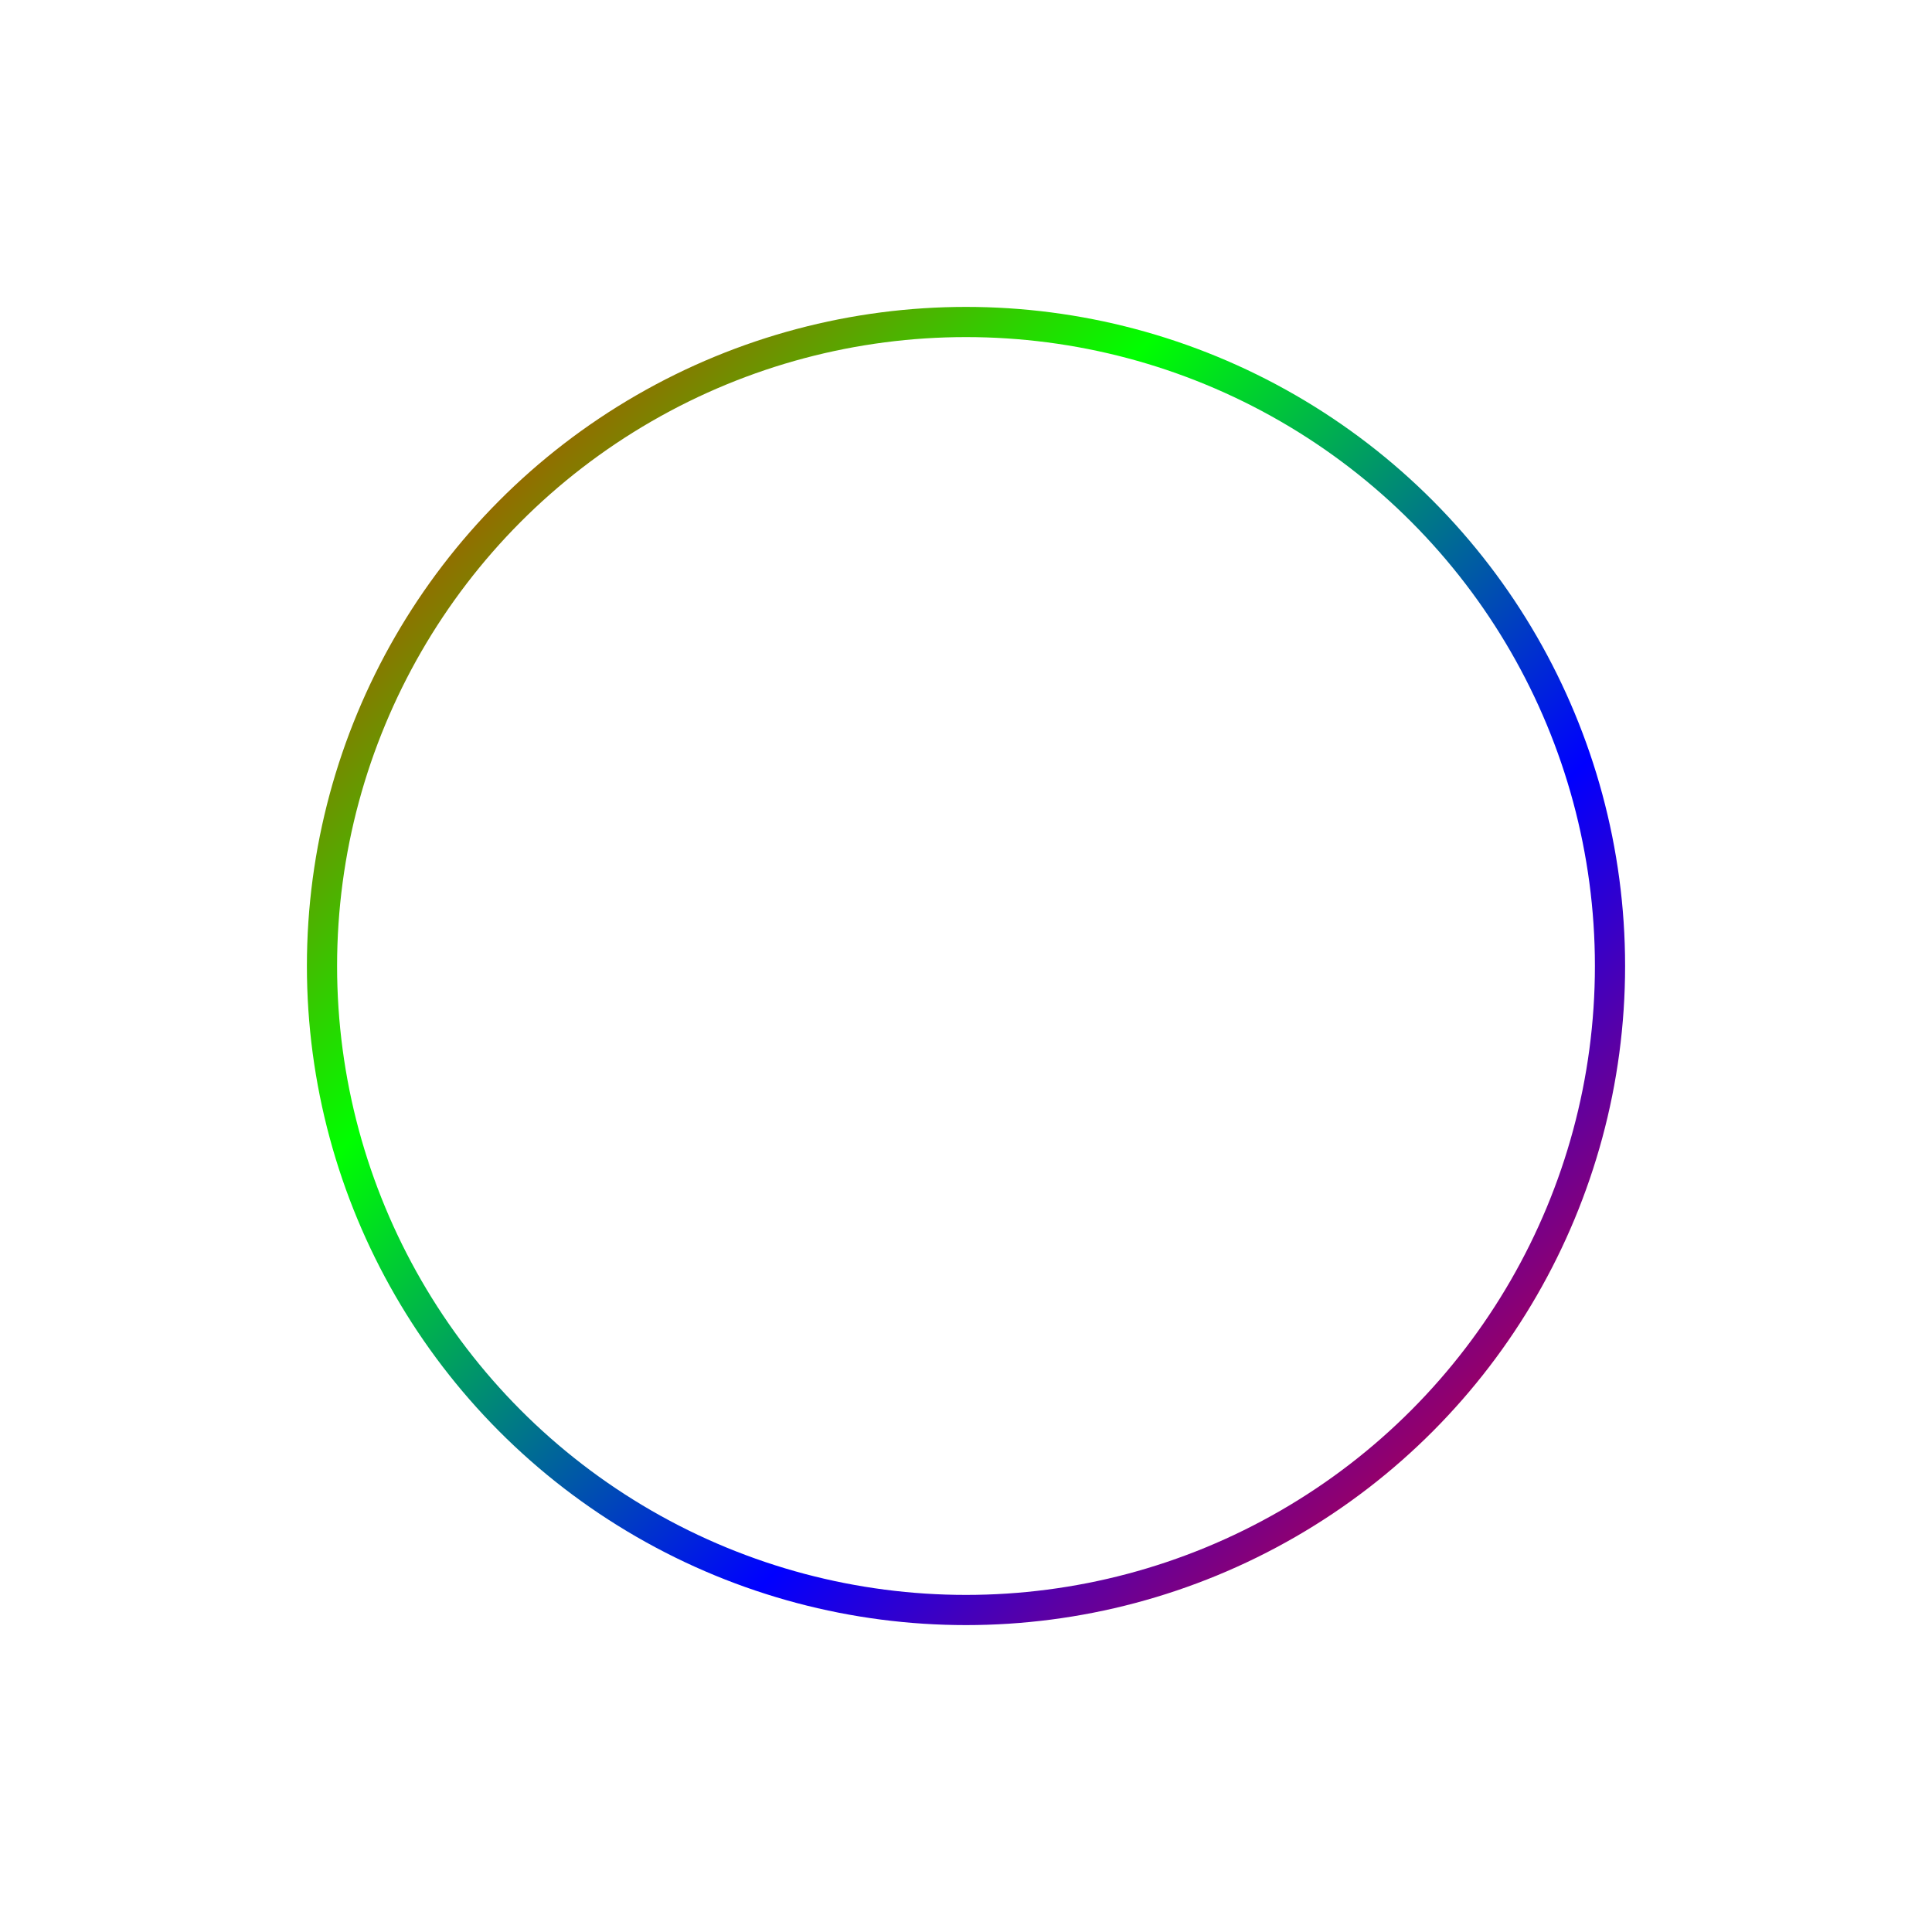 <svg xmlns="http://www.w3.org/2000/svg" viewBox="0 0 128 128" fill="none" stroke="url(#gradient)" stroke-width="2">
        <defs>
          <linearGradient id="gradient" x1="0%" y1="0%" x2="100%" y2="100%">
            <stop offset="0%" style="stop-color:#FF0000"/>
            <stop offset="33%" style="stop-color:#00FF00"/>
            <stop offset="66%" style="stop-color:#0000FF"/>
            <stop offset="100%" style="stop-color:#FF0000"/>
          </linearGradient>
        </defs>
        <circle cx="64" cy="64" r="42.667"/>
        <path d="M64 42.667L64 85.333"/>
        <path d="M42.667 64L85.333 64"/>
      </svg>